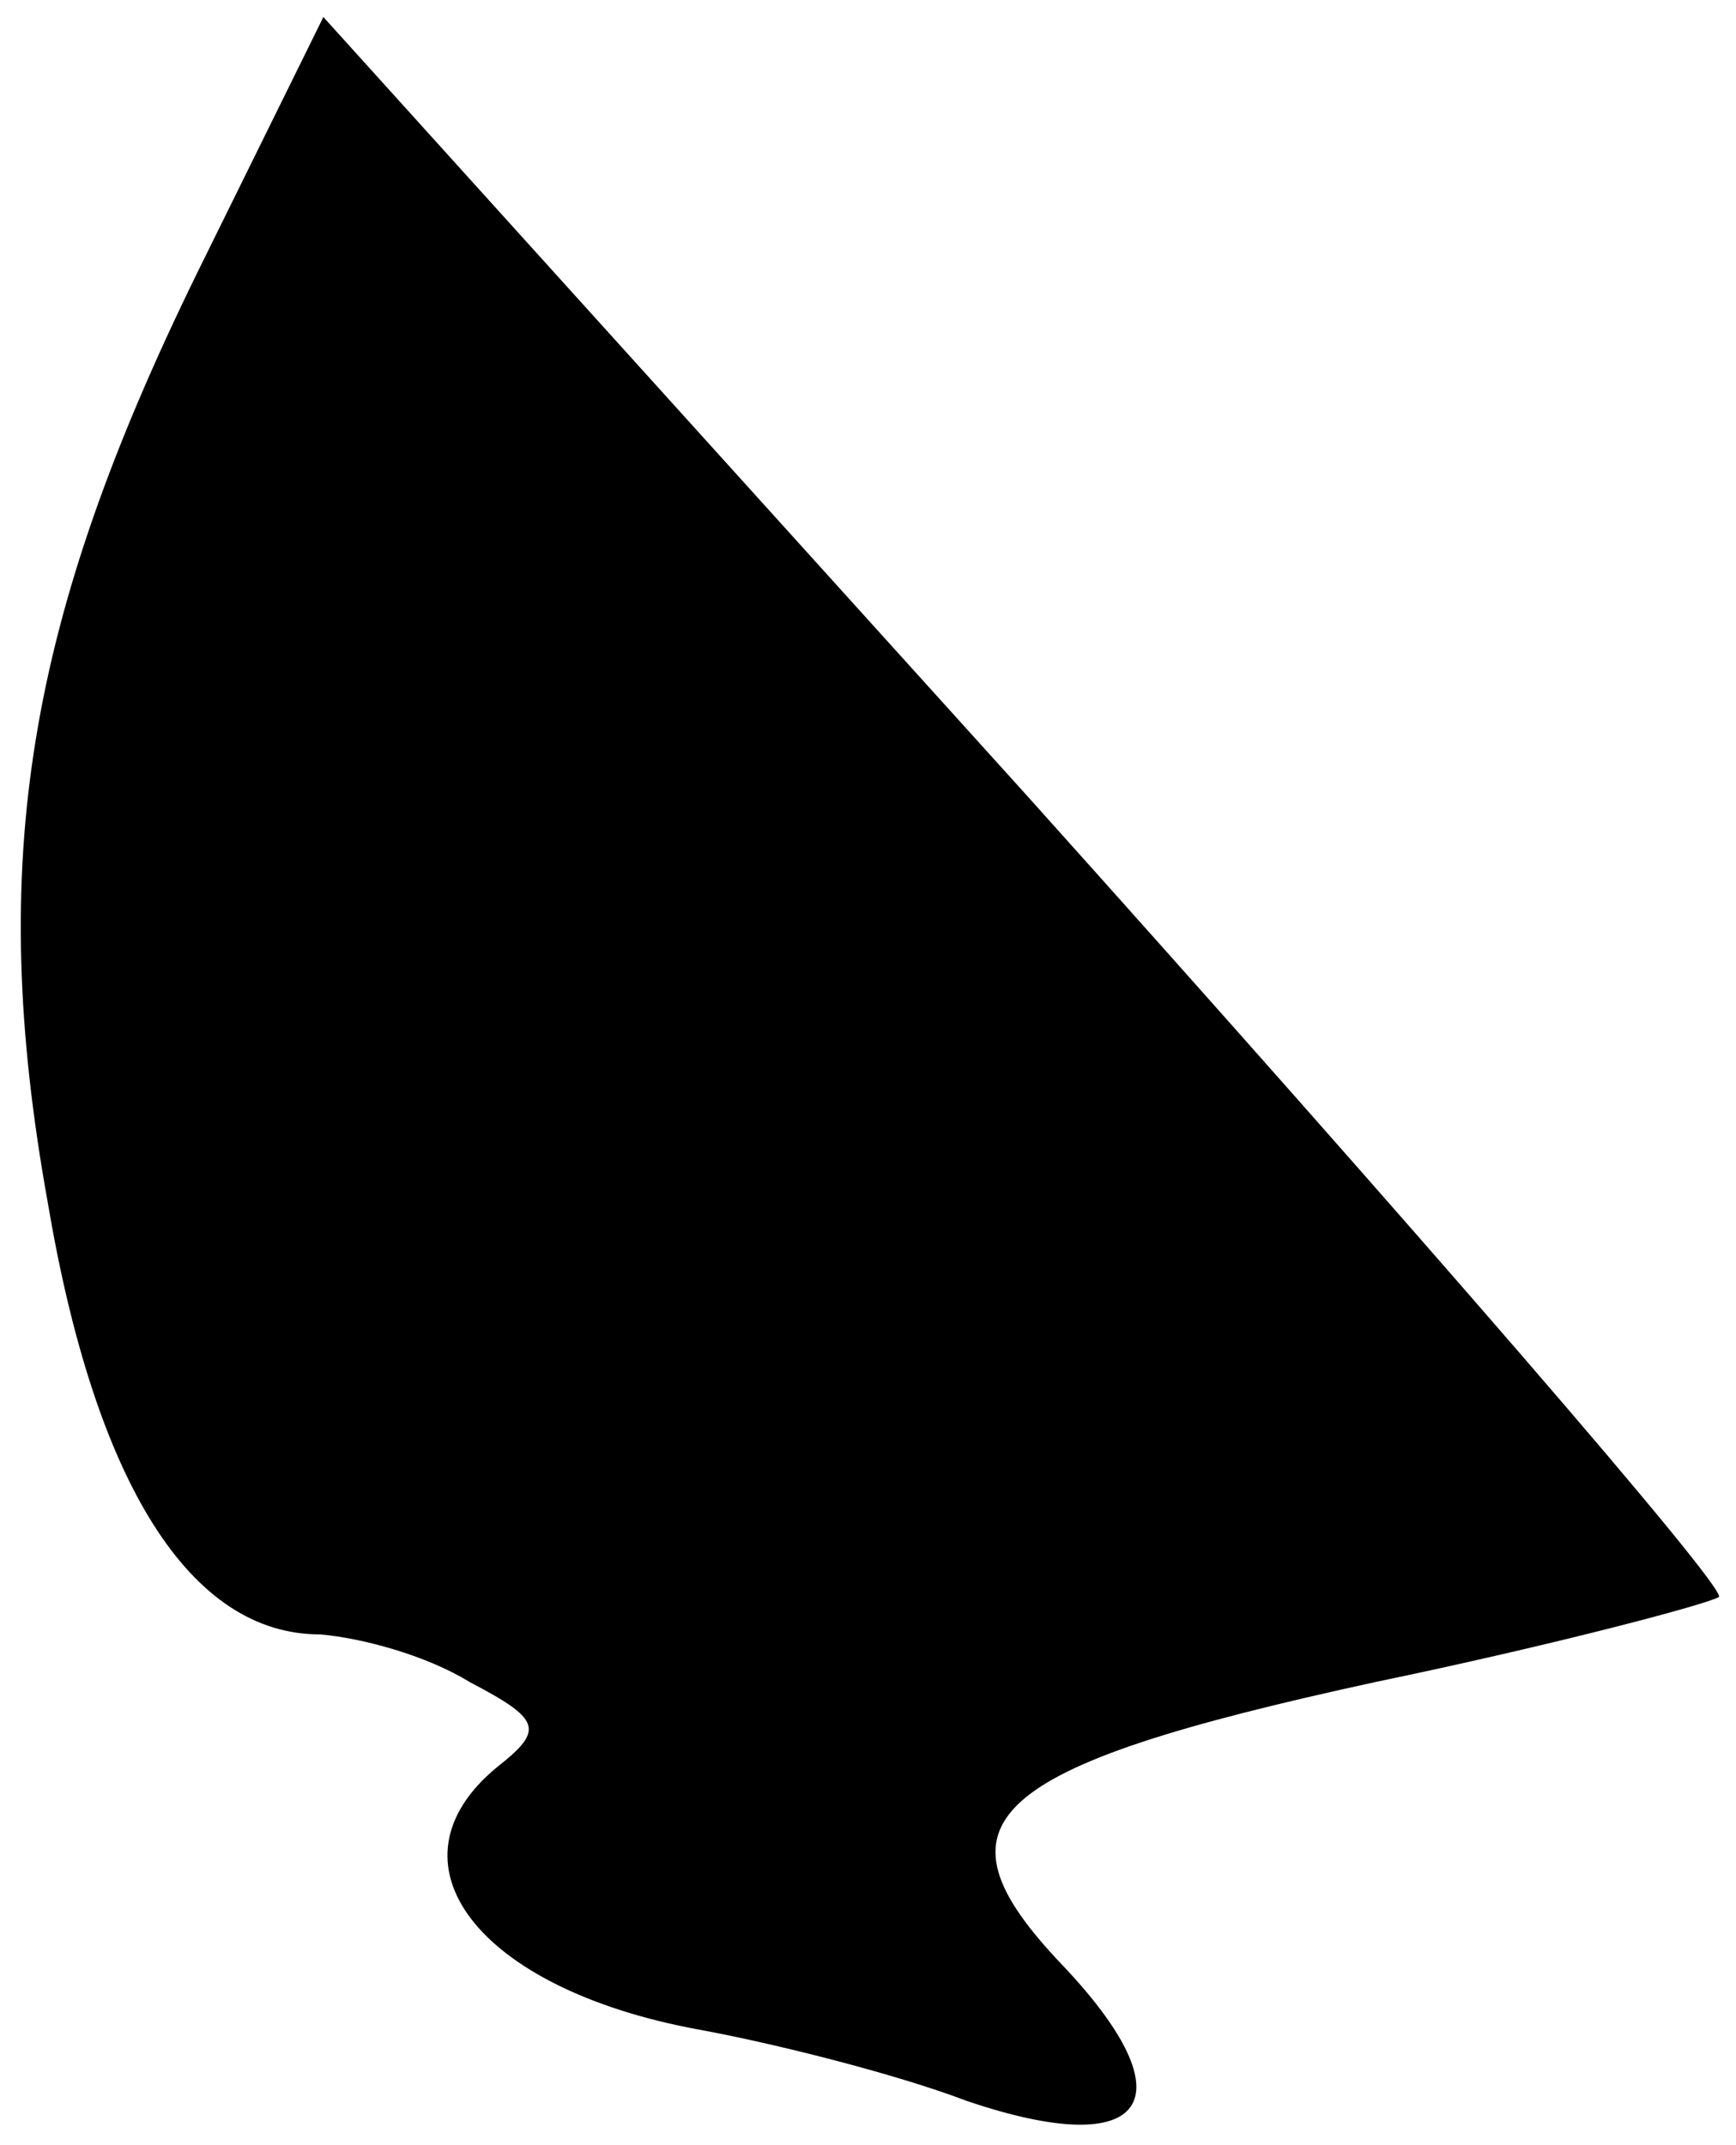 <?xml version="1.0" standalone="no"?>
<!DOCTYPE svg PUBLIC "-//W3C//DTD SVG 20010904//EN"
 "http://www.w3.org/TR/2001/REC-SVG-20010904/DTD/svg10.dtd">
<svg version="1.0" xmlns="http://www.w3.org/2000/svg"
 width="51pt" height="63pt" viewBox="0 0 51 63"
 preserveAspectRatio="xMidYMid meet">
<g transform="translate(0,63) scale(0.1,-0.1)"
fill="#000000" stroke="none">
<path fill="#000000" stroke="none" d="M58 550 c-50 -102 -62 -173 -44 -273
14 -83 42 -127 80 -127 12 -1 31 -6 44 -14 21 -11 22 -14 8 -25 -34 -28 -6
-65 59 -77 22 -4 58 -13 79 -21 53 -18 66 0 28 40 -40 42 -23 58 92 83 53 11
98 23 101 25 2 3 -89 108 -203 235 l-207 229 -37 -75z"/>
</g>
</svg>
